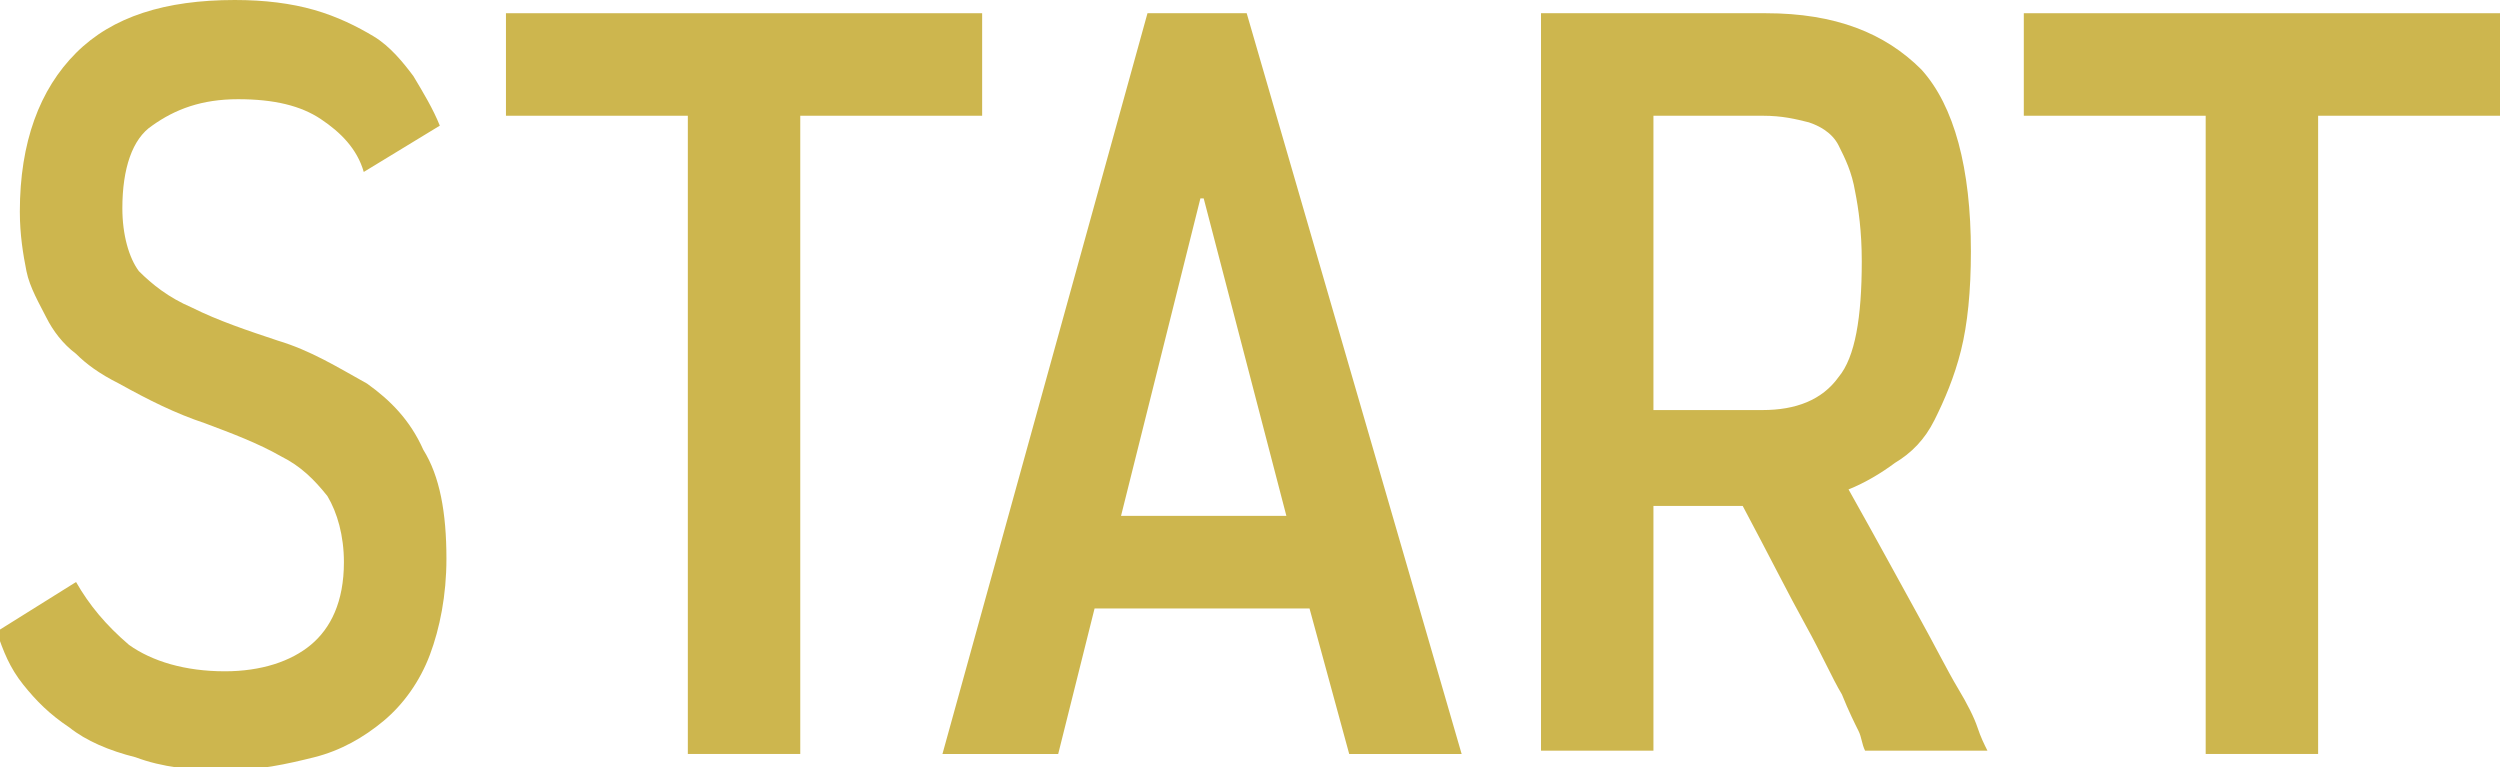 <!-- Generator: Adobe Illustrator 18.1.1, SVG Export Plug-In  -->
<svg version="1.0"
	 xmlns="http://www.w3.org/2000/svg" xmlns:xlink="http://www.w3.org/1999/xlink" xmlns:a="http://ns.adobe.com/AdobeSVGViewerExtensions/3.0/"
	 x="0px" y="0px" width="75.6px" height="23.2px" viewBox="0 0 75.6 23.2" overflow="scroll" enable-background="new 0 0 75.6 23.2"
	 xml:space="preserve">
<defs>
</defs>
<g>
	<path fill="#CDB64E" d="M2.3,17.6c0.4,0.7,0.9,1.3,1.6,1.9c0.7,0.5,1.7,0.8,2.9,0.8c1.1,0,2-0.3,2.6-0.8c0.6-0.5,1-1.3,1-2.5
		c0-0.8-0.2-1.5-0.5-2c-0.4-0.5-0.8-0.9-1.4-1.2c-0.7-0.4-1.5-0.7-2.3-1c-0.9-0.3-1.7-0.7-2.6-1.2C3,11.3,2.6,11,2.3,10.7
		C1.9,10.4,1.6,10,1.4,9.6S0.9,8.7,0.8,8.2C0.7,7.7,0.6,7.1,0.6,6.4c0-2.1,0.6-3.7,1.7-4.8S5,0,7.1,0C8,0,8.8,0.1,9.5,0.3
		c0.7,0.2,1.3,0.5,1.8,0.8s0.9,0.8,1.2,1.2c0.3,0.5,0.6,1,0.8,1.5L11,5.2c-0.2-0.7-0.7-1.2-1.3-1.6C9.1,3.2,8.3,3,7.2,3
		C6.1,3,5.3,3.3,4.6,3.8C4,4.2,3.7,5.1,3.7,6.3c0,0.8,0.2,1.5,0.5,1.9C4.6,8.6,5.1,9,5.8,9.3c0.8,0.4,1.7,0.7,2.6,1
		c1,0.3,1.8,0.8,2.7,1.3c0.7,0.5,1.3,1.1,1.7,2c0.5,0.8,0.7,1.9,0.7,3.3c0,1.1-0.2,2.1-0.5,2.9c-0.3,0.8-0.8,1.5-1.4,2
		c-0.6,0.5-1.3,0.9-2.1,1.1c-0.8,0.2-1.7,0.4-2.7,0.4c-1,0-1.9-0.1-2.7-0.4c-0.8-0.2-1.5-0.5-2-0.9c-0.6-0.4-1-0.8-1.4-1.3
		c-0.4-0.5-0.6-1-0.8-1.6L2.3,17.6z"/>
	<path fill="#CDB64E" d="M29.7,0.4v3.1h-5.5v19.3h-3.4V3.5h-5.5V0.4H29.7z"/>
	<path fill="#CDB64E" d="M37.7,0.4l6.5,22.4h-3.4l-1.2-4.4h-6.5l-1.1,4.4h-3.5l6.2-22.4H37.7z M33.9,15.6h5L36.4,6h-0.1L33.9,15.6z"
		/>
	<path fill="#CDB64E" d="M53.4,0.4c2.1,0,3.6,0.6,4.7,1.7c1,1.1,1.5,3,1.5,5.5c0,1.2-0.1,2.2-0.3,3s-0.5,1.5-0.8,2.1
		c-0.3,0.6-0.7,1-1.2,1.3c-0.4,0.3-0.9,0.6-1.4,0.8c0.9,1.6,1.6,2.9,2.1,3.8c0.5,0.9,0.9,1.7,1.2,2.2c0.3,0.5,0.5,0.9,0.6,1.2
		c0.1,0.3,0.2,0.5,0.3,0.7h-3.7c-0.1-0.2-0.1-0.4-0.2-0.6c-0.1-0.2-0.3-0.6-0.5-1.1c-0.3-0.5-0.6-1.2-1.1-2.1
		c-0.5-0.9-1.1-2.1-1.9-3.6H50v7.4h-3.4V0.4H53.4z M50,12.4h3.3c1,0,1.8-0.3,2.3-1c0.5-0.6,0.7-1.8,0.7-3.5c0-0.9-0.1-1.6-0.2-2.1
		c-0.1-0.6-0.3-1-0.5-1.4c-0.2-0.4-0.6-0.6-0.9-0.7c-0.4-0.1-0.8-0.2-1.4-0.2H50V12.4z"/>
	<path fill="#CDB64E" d="M75.6,0.4v3.1h-5.5v19.3h-3.4V3.5h-5.5V0.4H75.6z"/>
</g>
</svg>
